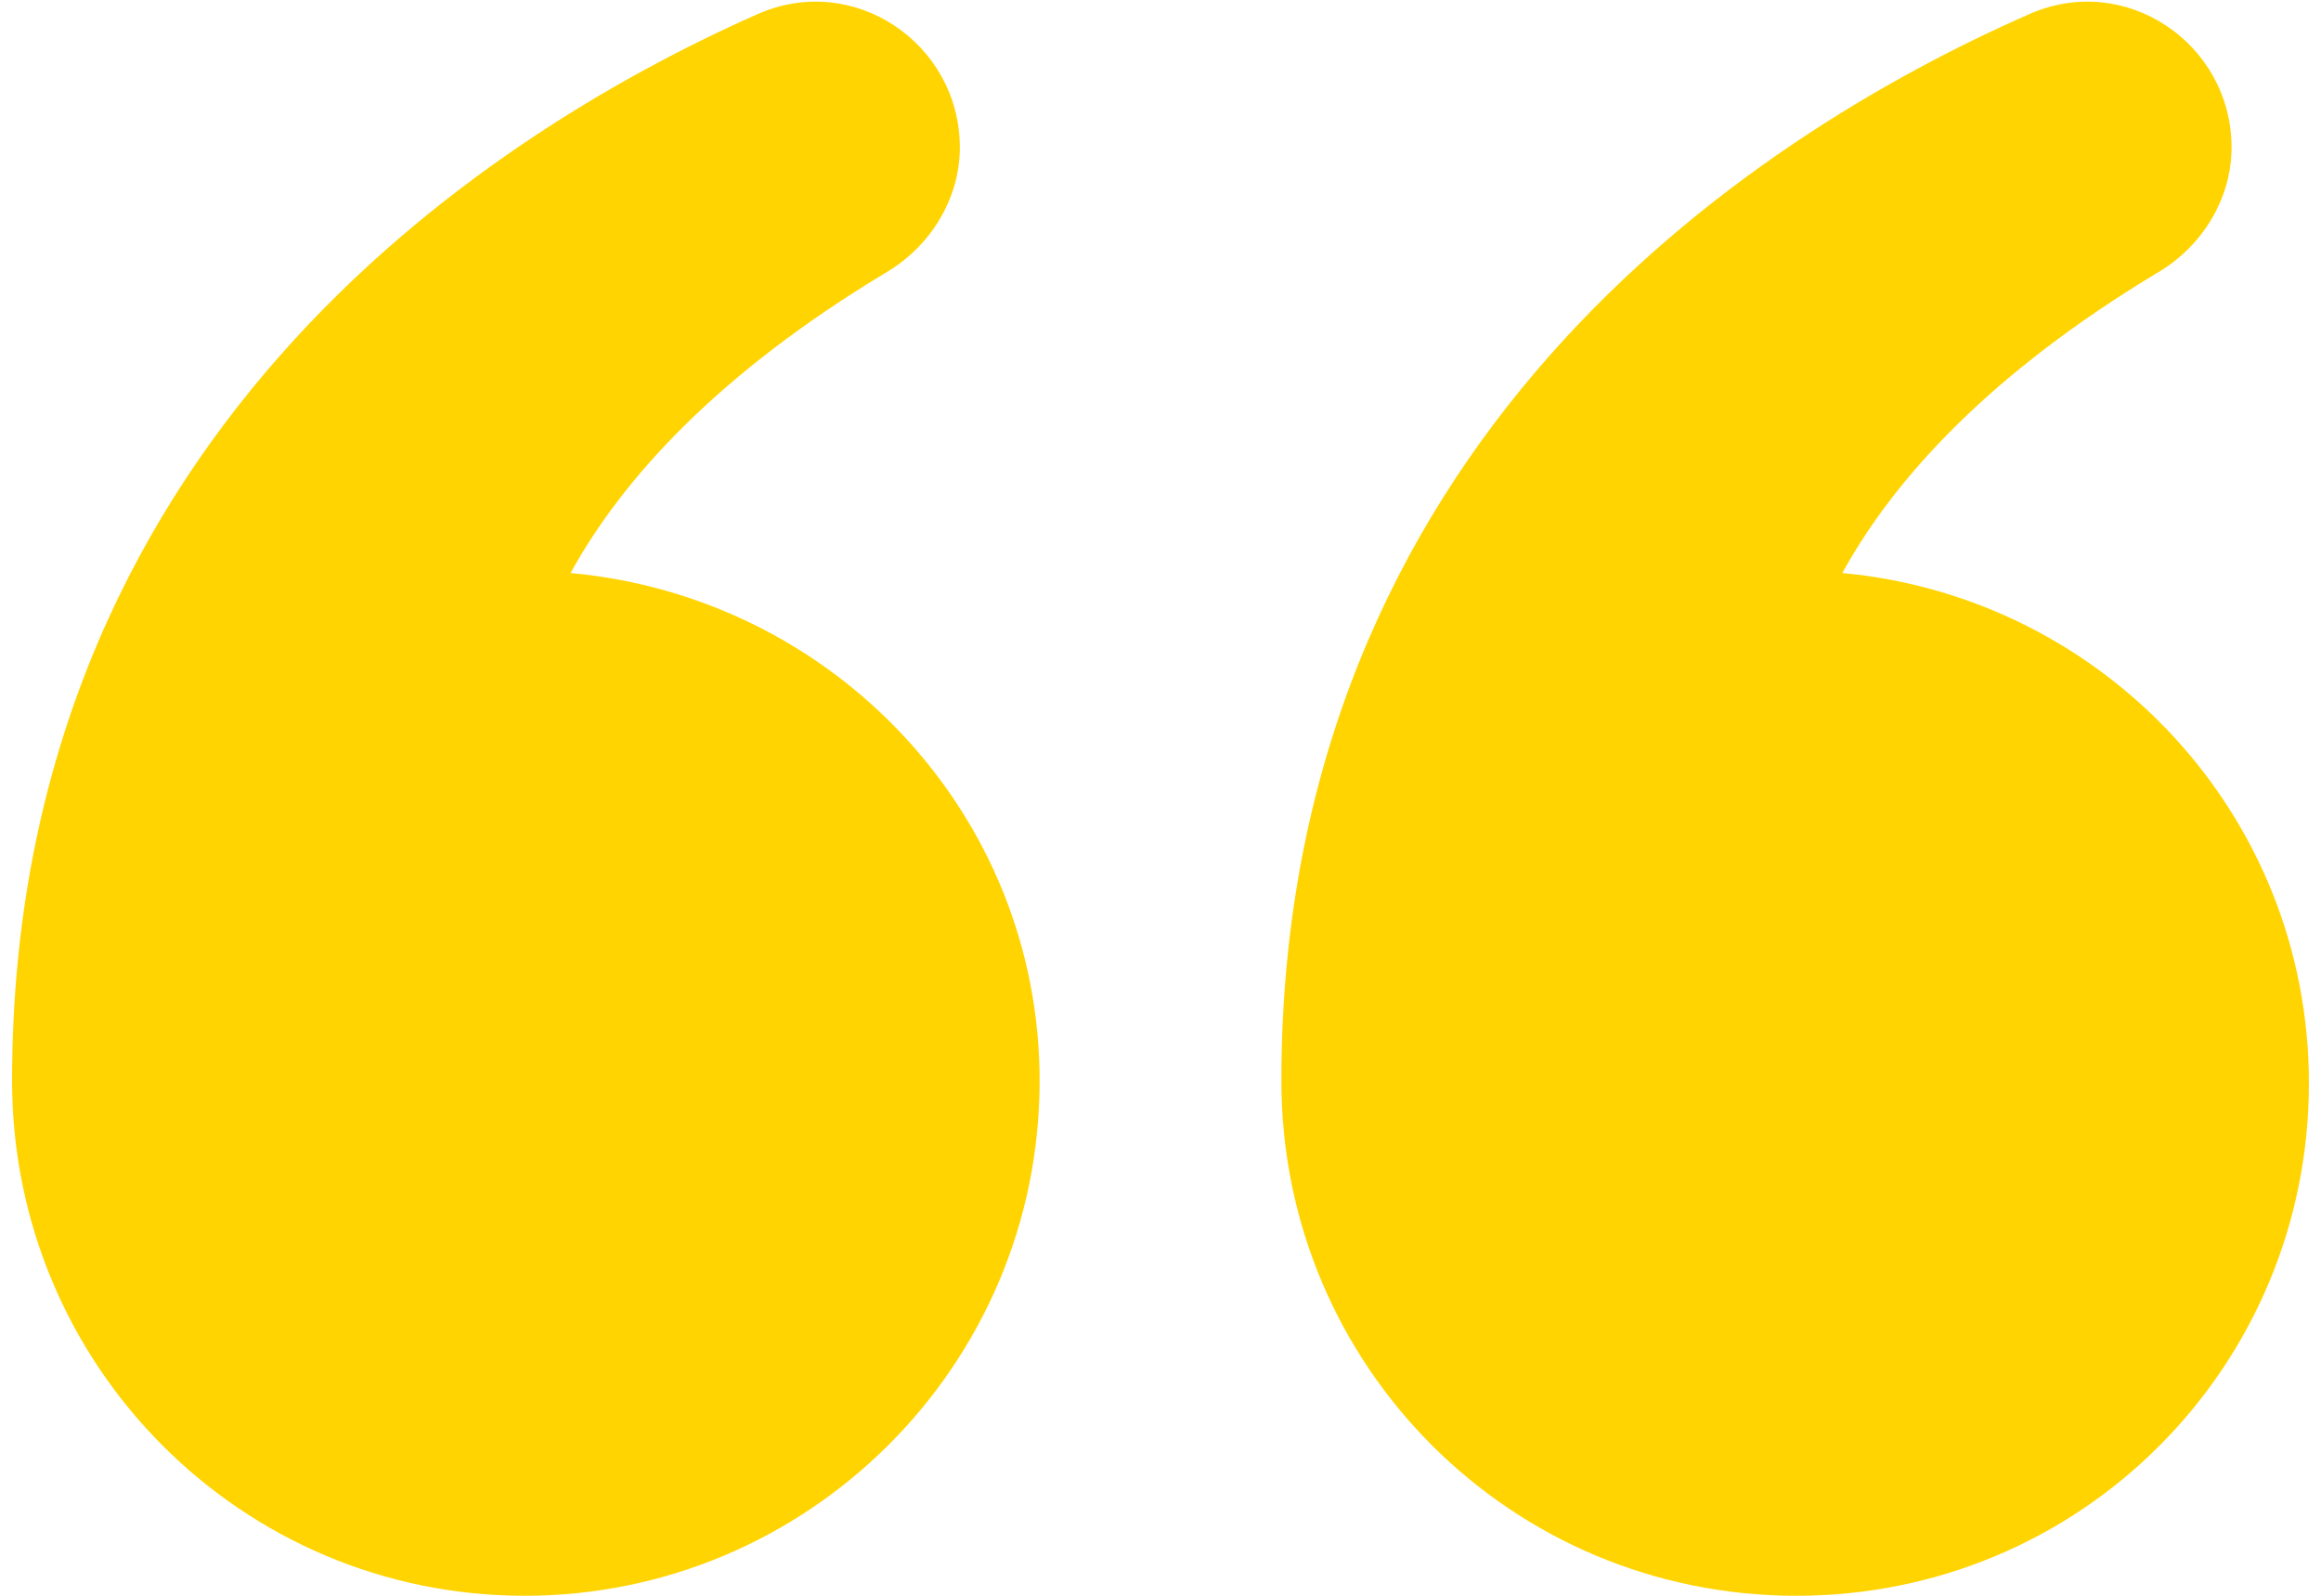 <svg width="96" height="66" xmlns="http://www.w3.org/2000/svg"><g fill="#FFD400" fill-rule="nonzero"><path d="M76.2 23.7c2.2-4 6.2-8.3 13-12.4 1.9-1.1 3.1-3.1 3.1-5.2 0-4.3-4.4-7.3-8.4-5.5C72.3 5.7 53 18.4 53 44.7 53 56.5 62.5 66 74.3 66s21.2-9.5 21.2-21.2c0-11.1-8.5-20.1-19.3-21.1zM23.6 23.7c2.2-4 6.2-8.3 13-12.4 1.9-1.1 3.1-3.1 3.1-5.2 0-4.3-4.4-7.3-8.4-5.5C19.8 5.7.5 18.4.5 44.7.5 56.5 10 66 21.7 66S43 56.5 43 44.7c0-11-8.5-20-19.4-21z"/></g></svg>